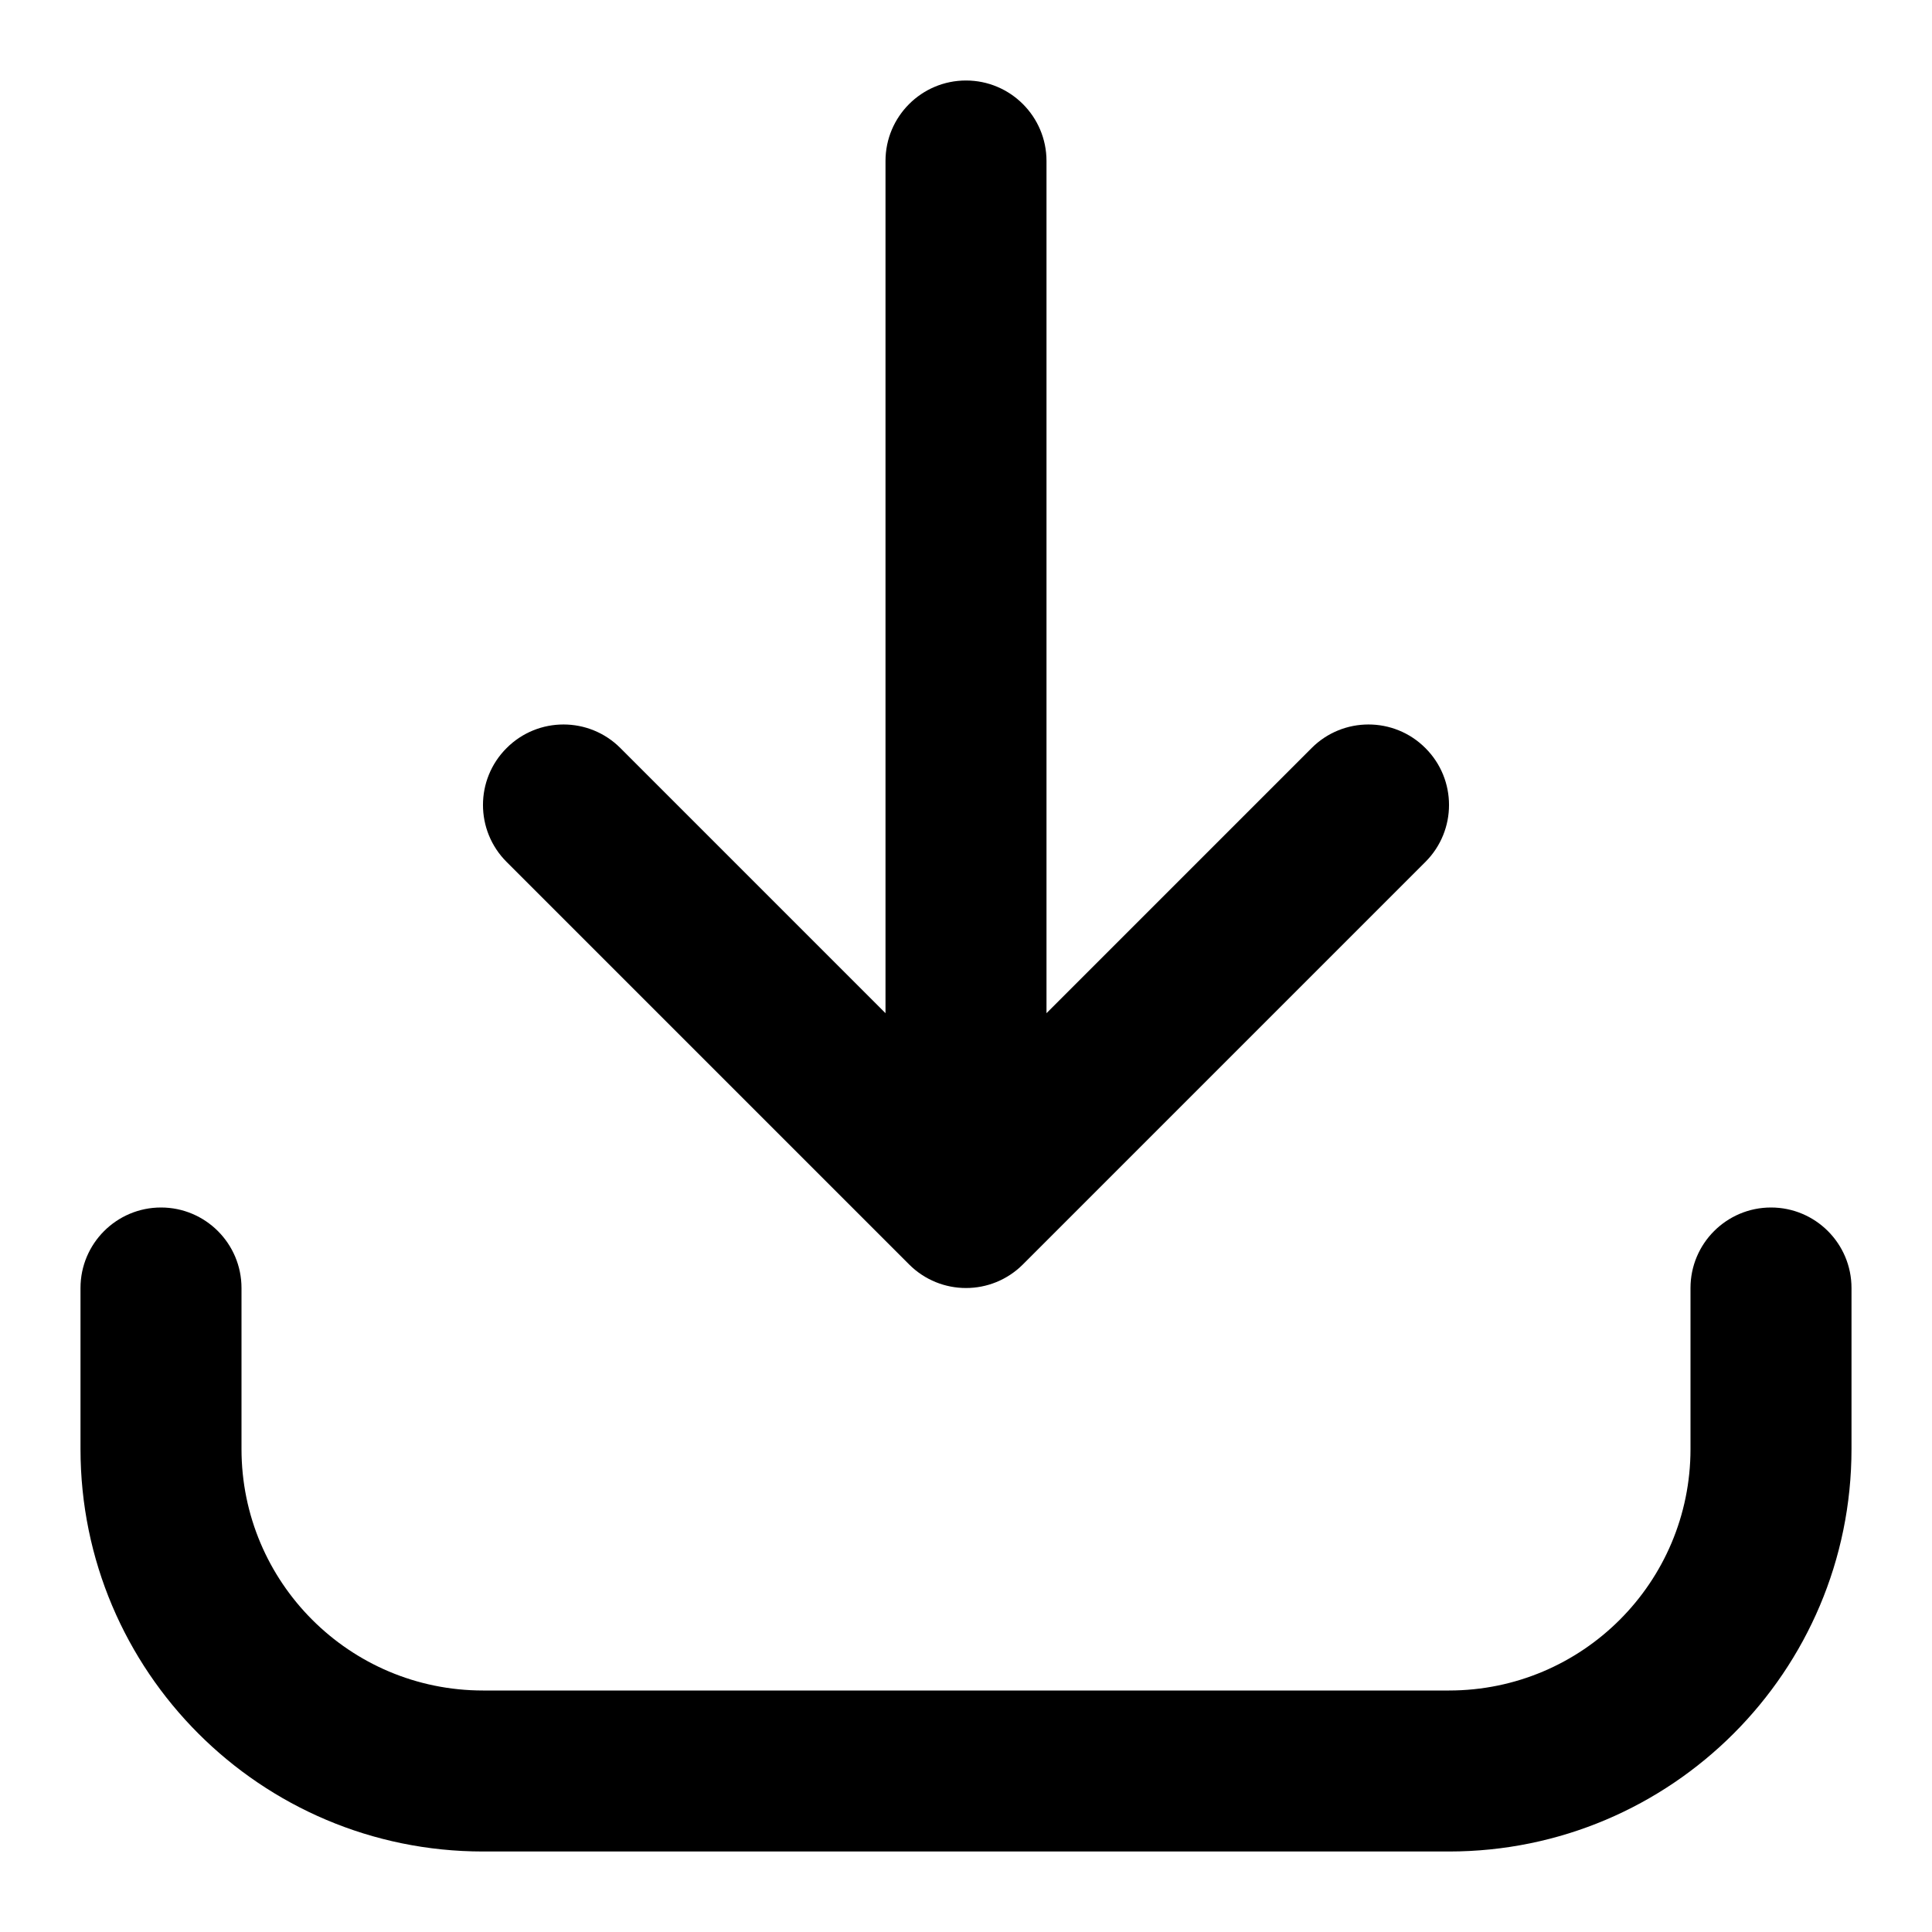 <svg width="24" height="24" viewBox="0 0 24 24" fill="none" xmlns="http://www.w3.org/2000/svg">
<path d="M22 15C22.552 15 23 15.448 23 16V18C23 20.761 20.761 23 18 23H6C3.239 23 1 20.761 1 18V16C1 15.448 1.448 15 2 15C2.552 15 3 15.448 3 16V18C3 19.657 4.343 21 6 21H18C19.657 21 21 19.657 21 18V16C21 15.448 21.448 15 22 15Z" fill="#000"/>
<path d="M12 1C12.552 1 13 1.448 13 2V12.586L16.293 9.293C16.683 8.902 17.317 8.902 17.707 9.293C18.098 9.683 18.098 10.316 17.707 10.707L12.707 15.707C12.316 16.098 11.684 16.098 11.293 15.707L6.293 10.707C5.902 10.316 5.902 9.683 6.293 9.293C6.683 8.902 7.317 8.902 7.707 9.293L11 12.586V2C11 1.448 11.448 1 12 1Z" fill="#000"/>
</svg>
